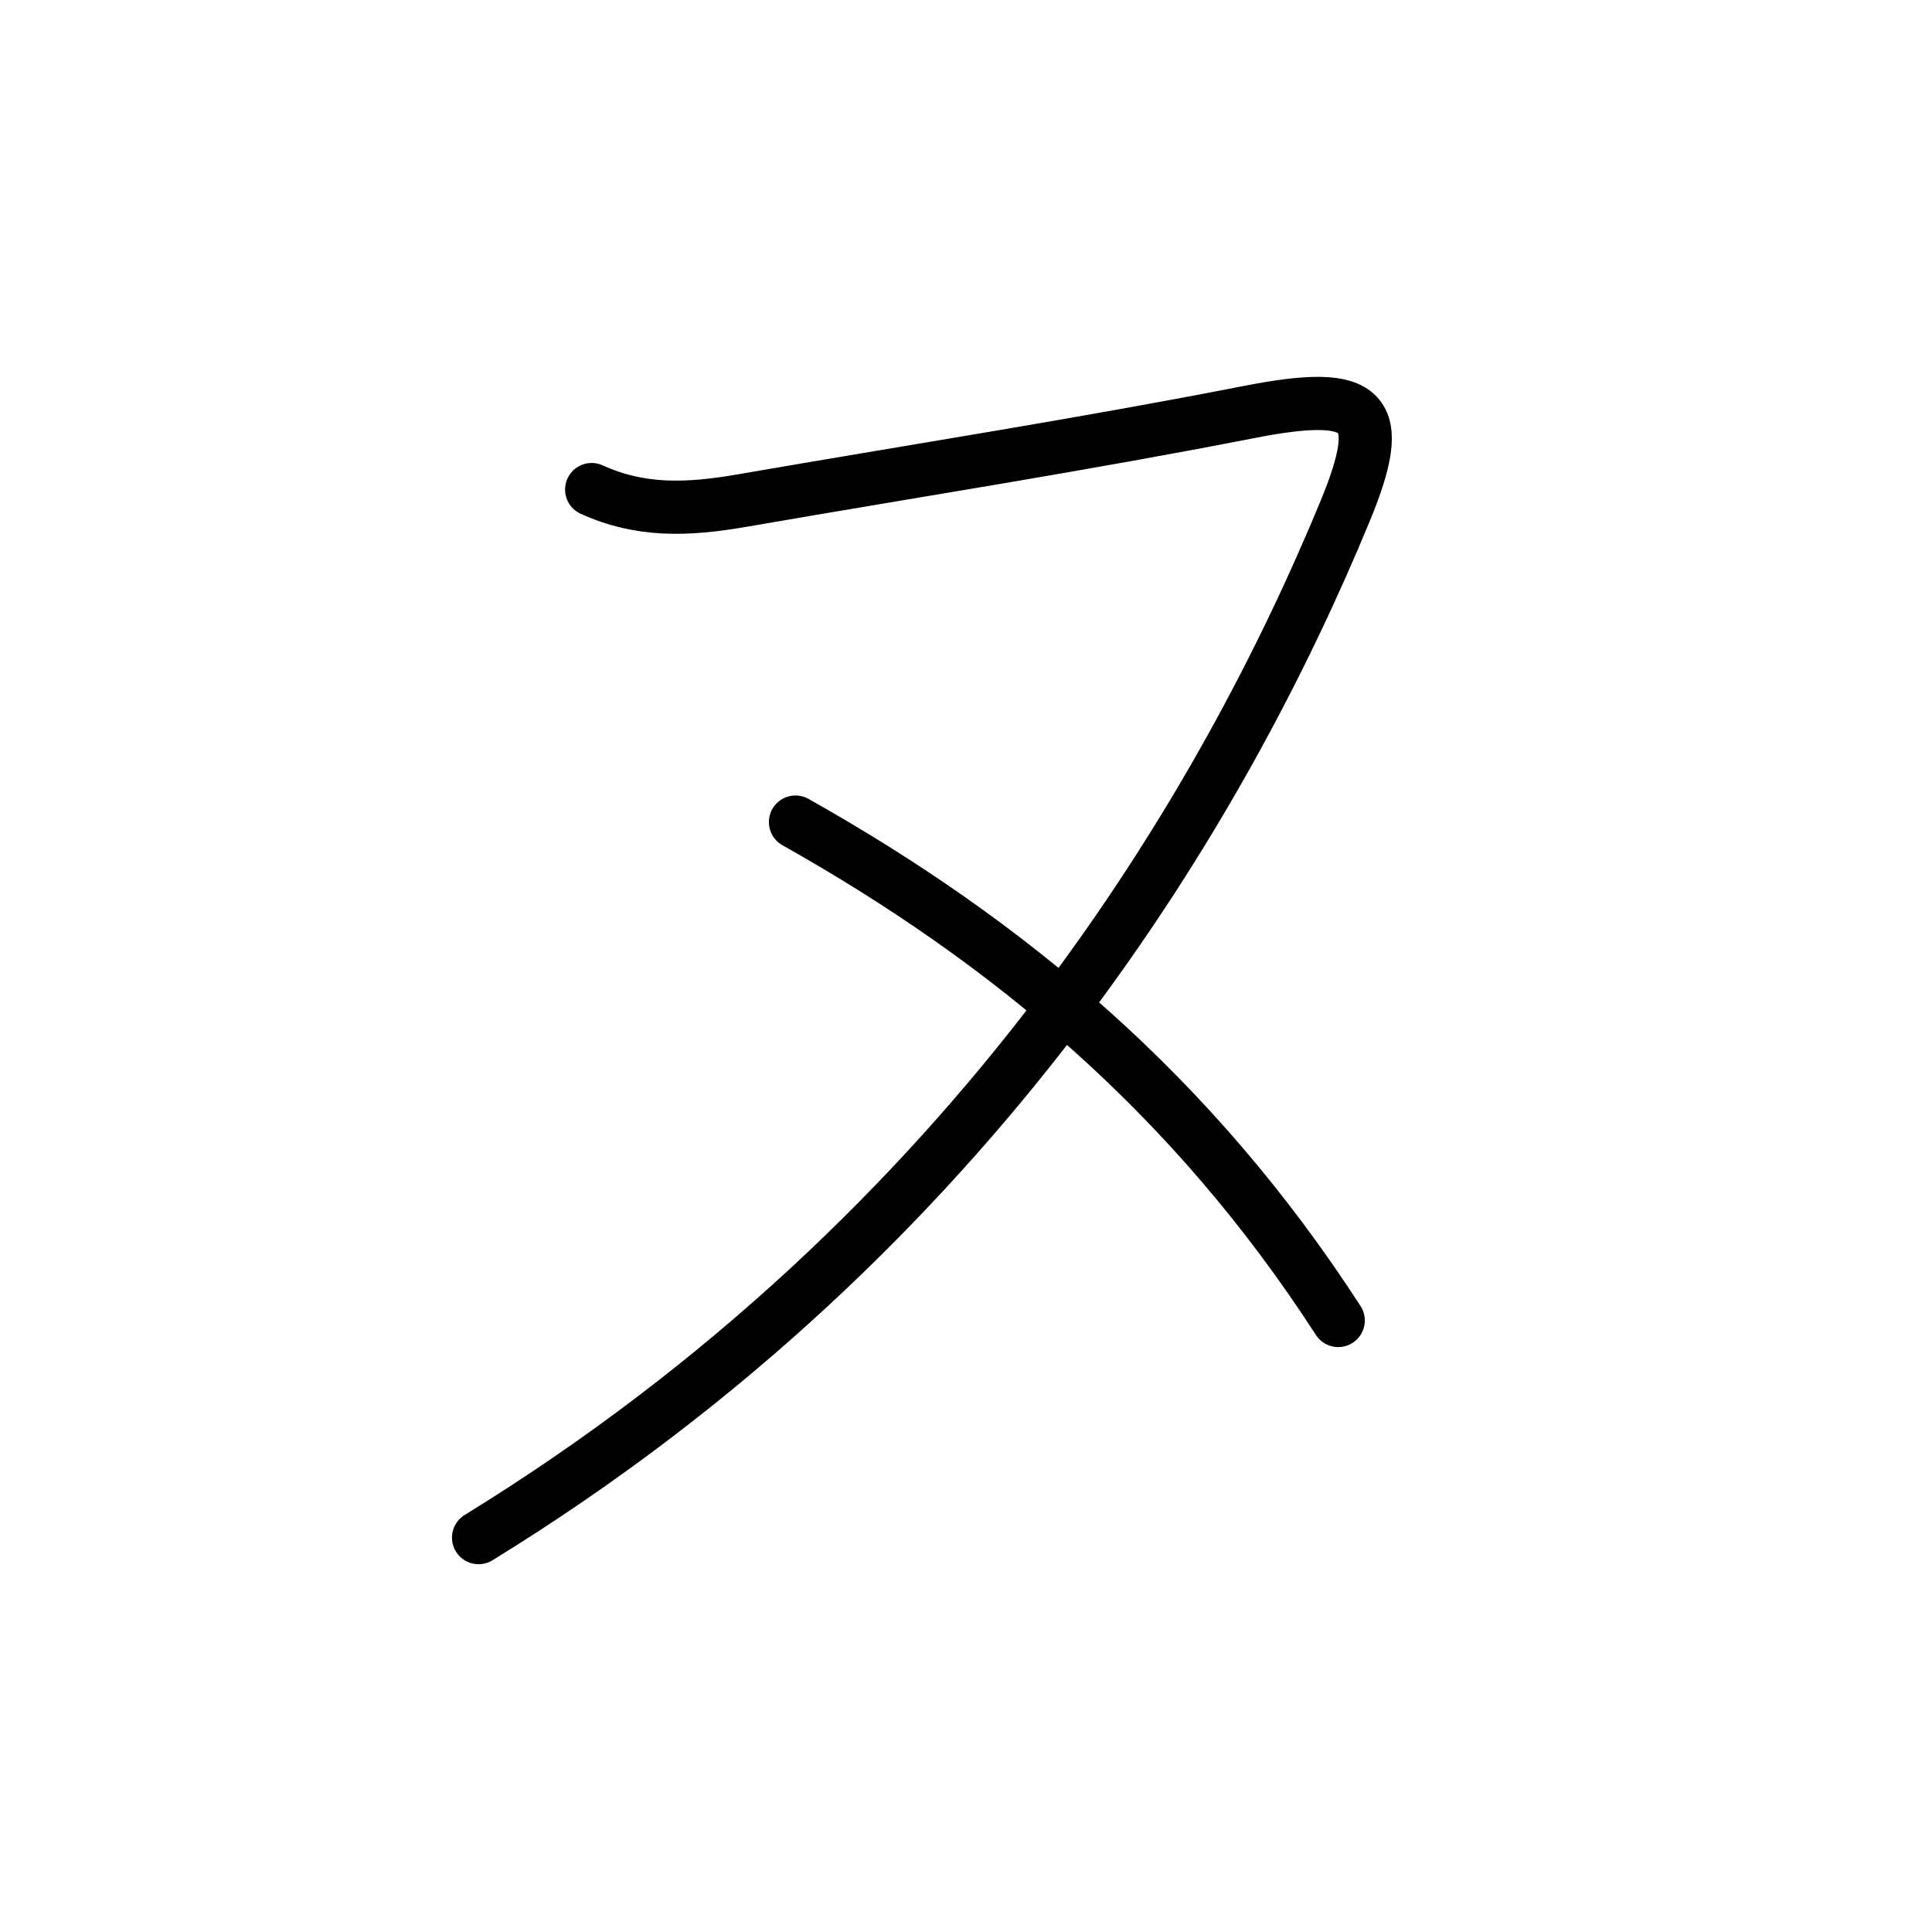 <svg xmlns="http://www.w3.org/2000/svg" width="109" height="109" viewBox="0 0 109 109"><g xmlns:kvg="http://kanjivg.tagaini.net" id="kvg:StrokePaths_030cc" style="fill:none;stroke:#000000;stroke-width:3;stroke-linecap:round;stroke-linejoin:round;"><g id="kvg:030cc"><path id="kvg:030cc-s1" d="M33.38,27.62c2.75,1.25,5.38,1.16,8.5,0.62c10.12-1.75,19-3.12,28.62-5c6.67-1.3,7.75-0.12,5.38,5.62c-6.7,16.22-20.63,40.52-48.88,57.89"/><path id="kvg:030cc-s2" d="M44.88,46.38c12,6.75,22.38,15.38,30.62,28.12"/></g></g></svg>